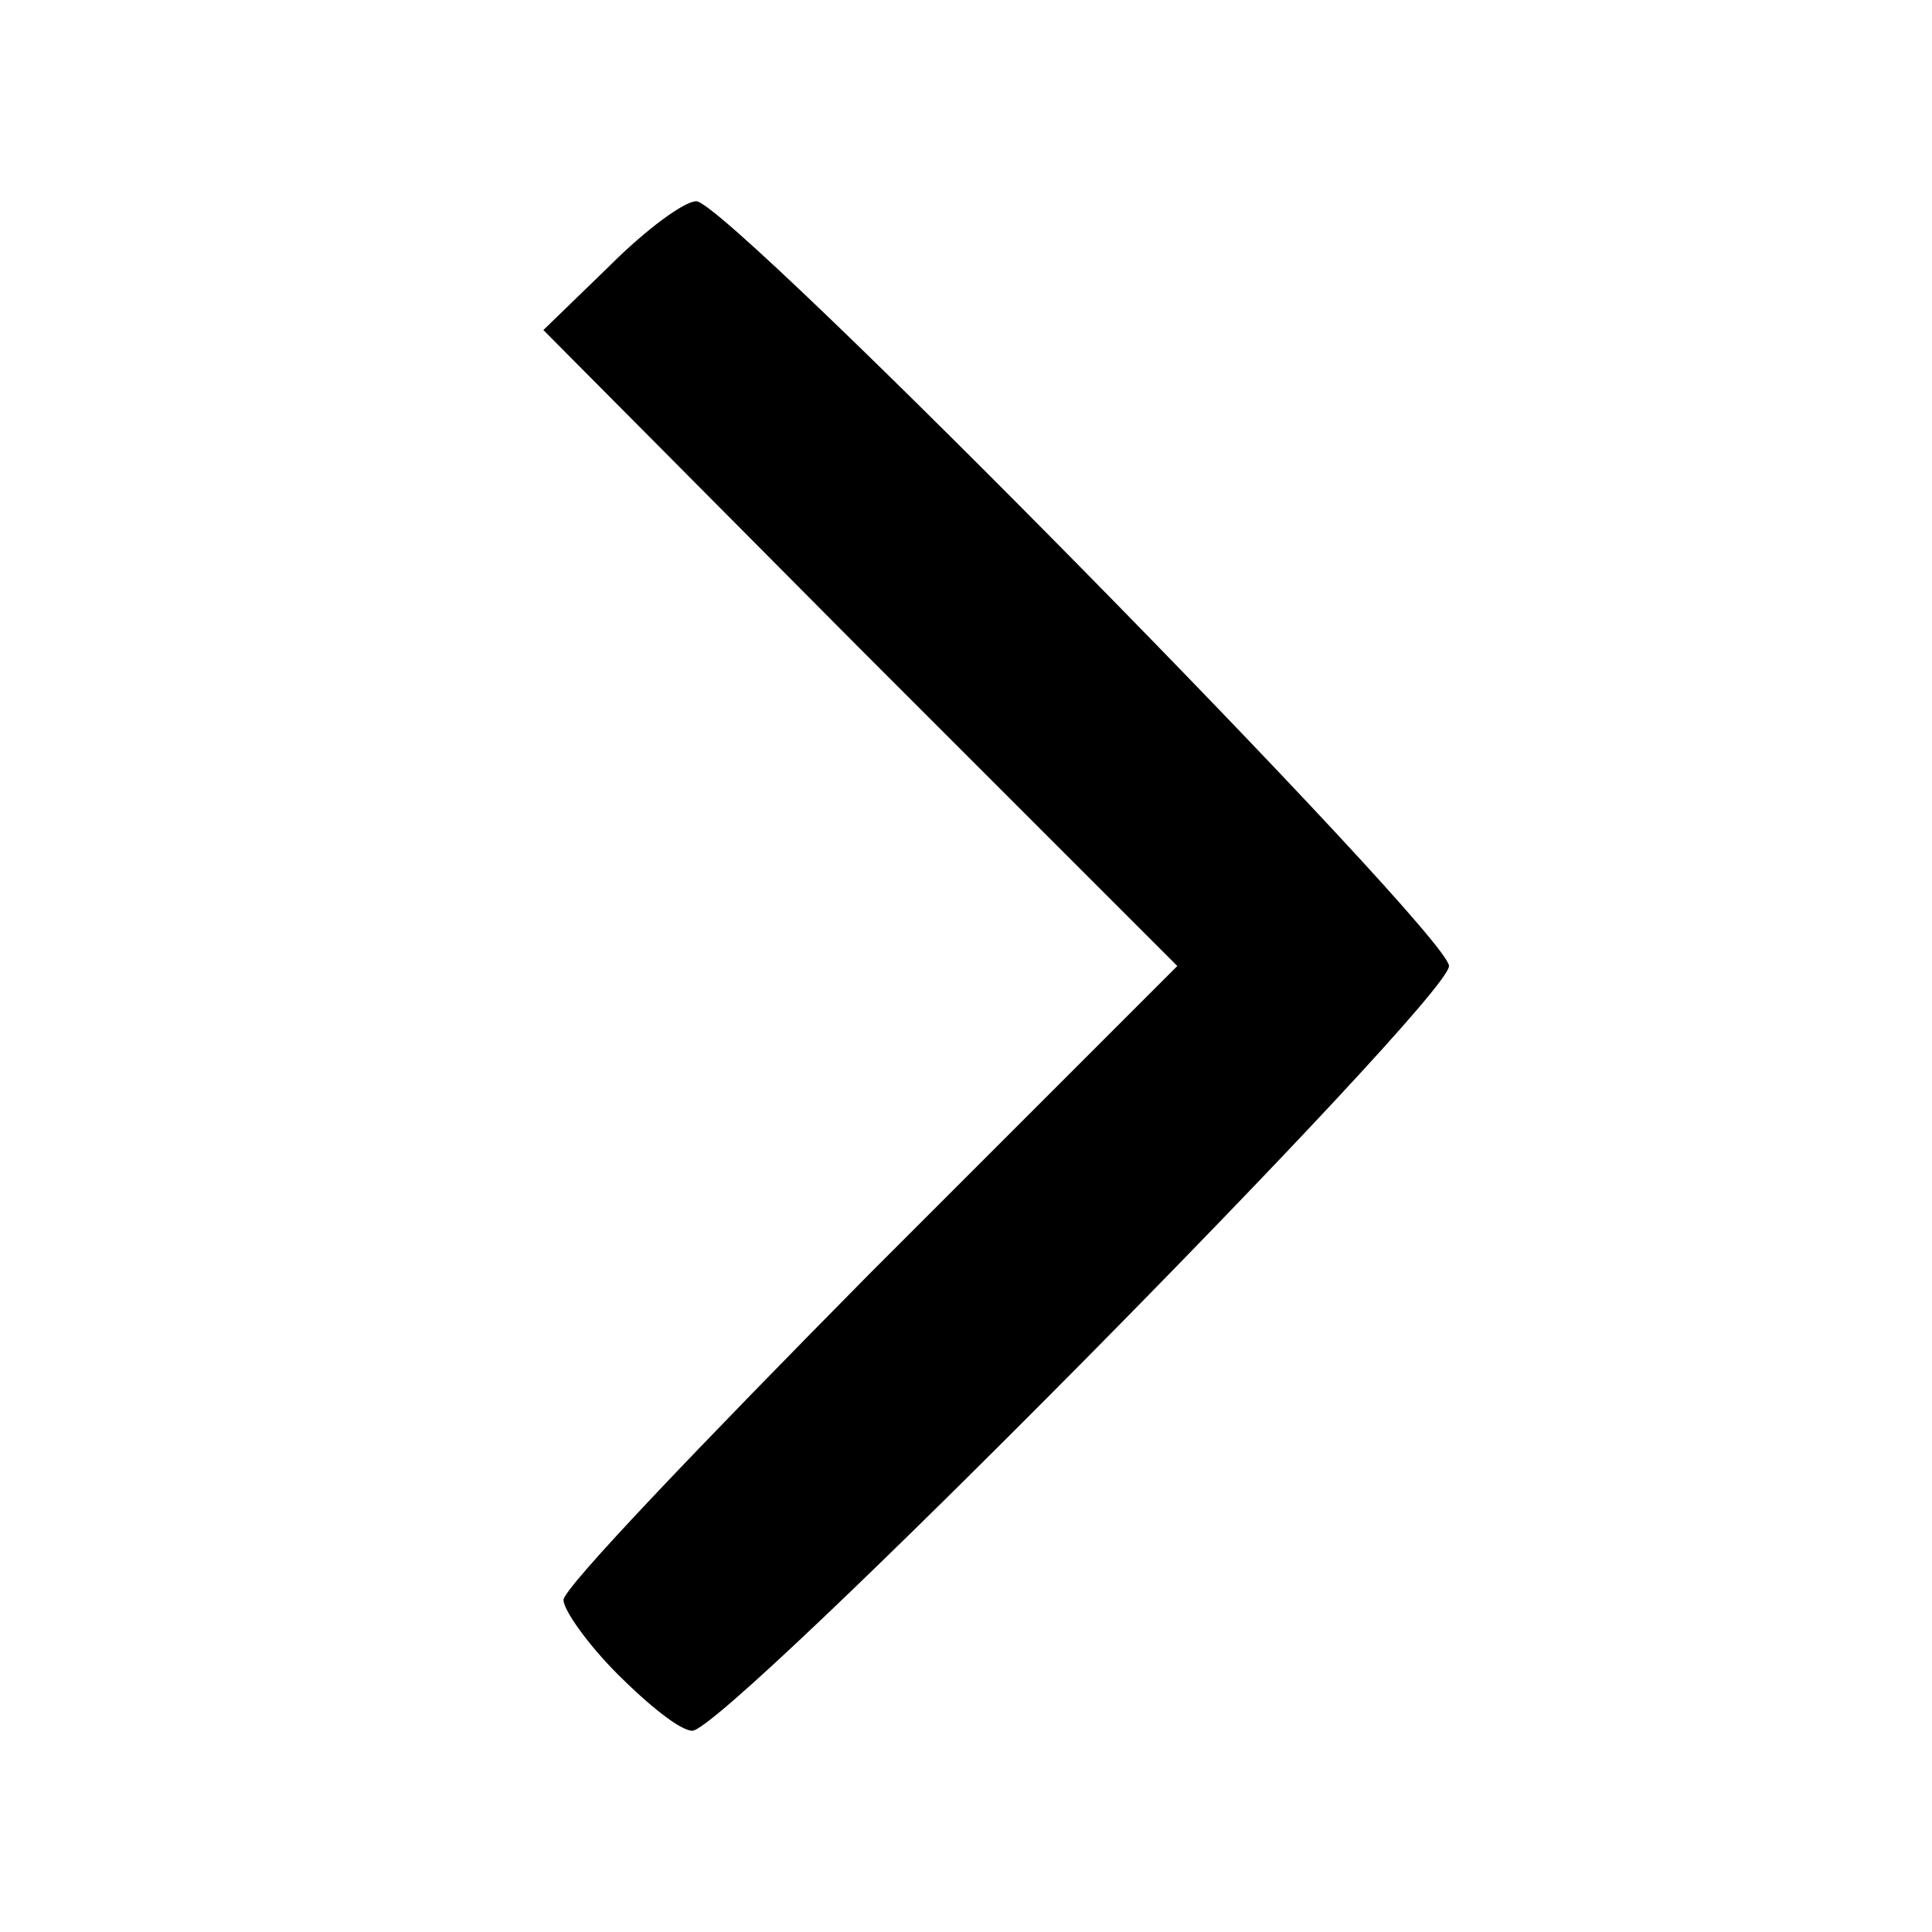 <!DOCTYPE svg PUBLIC "-//W3C//DTD SVG 20010904//EN" "http://www.w3.org/TR/2001/REC-SVG-20010904/DTD/svg10.dtd">
<svg version="1.0" xmlns="http://www.w3.org/2000/svg" width="96px" height="96px" viewBox="0 0 960 960" preserveAspectRatio="xMidYMid meet">
<g id="layer101" fill="#000000" stroke="none">
 <path d="M307 832 c-15 -15 -27 -32 -27 -37 0 -6 69 -78 152 -162 l153 -153 -158 -158 -157 -158 33 -32 c18 -18 37 -32 43 -32 16 0 374 364 374 380 0 17 -359 380 -376 380 -6 0 -22 -13 -37 -28z"/>
 </g>

</svg>